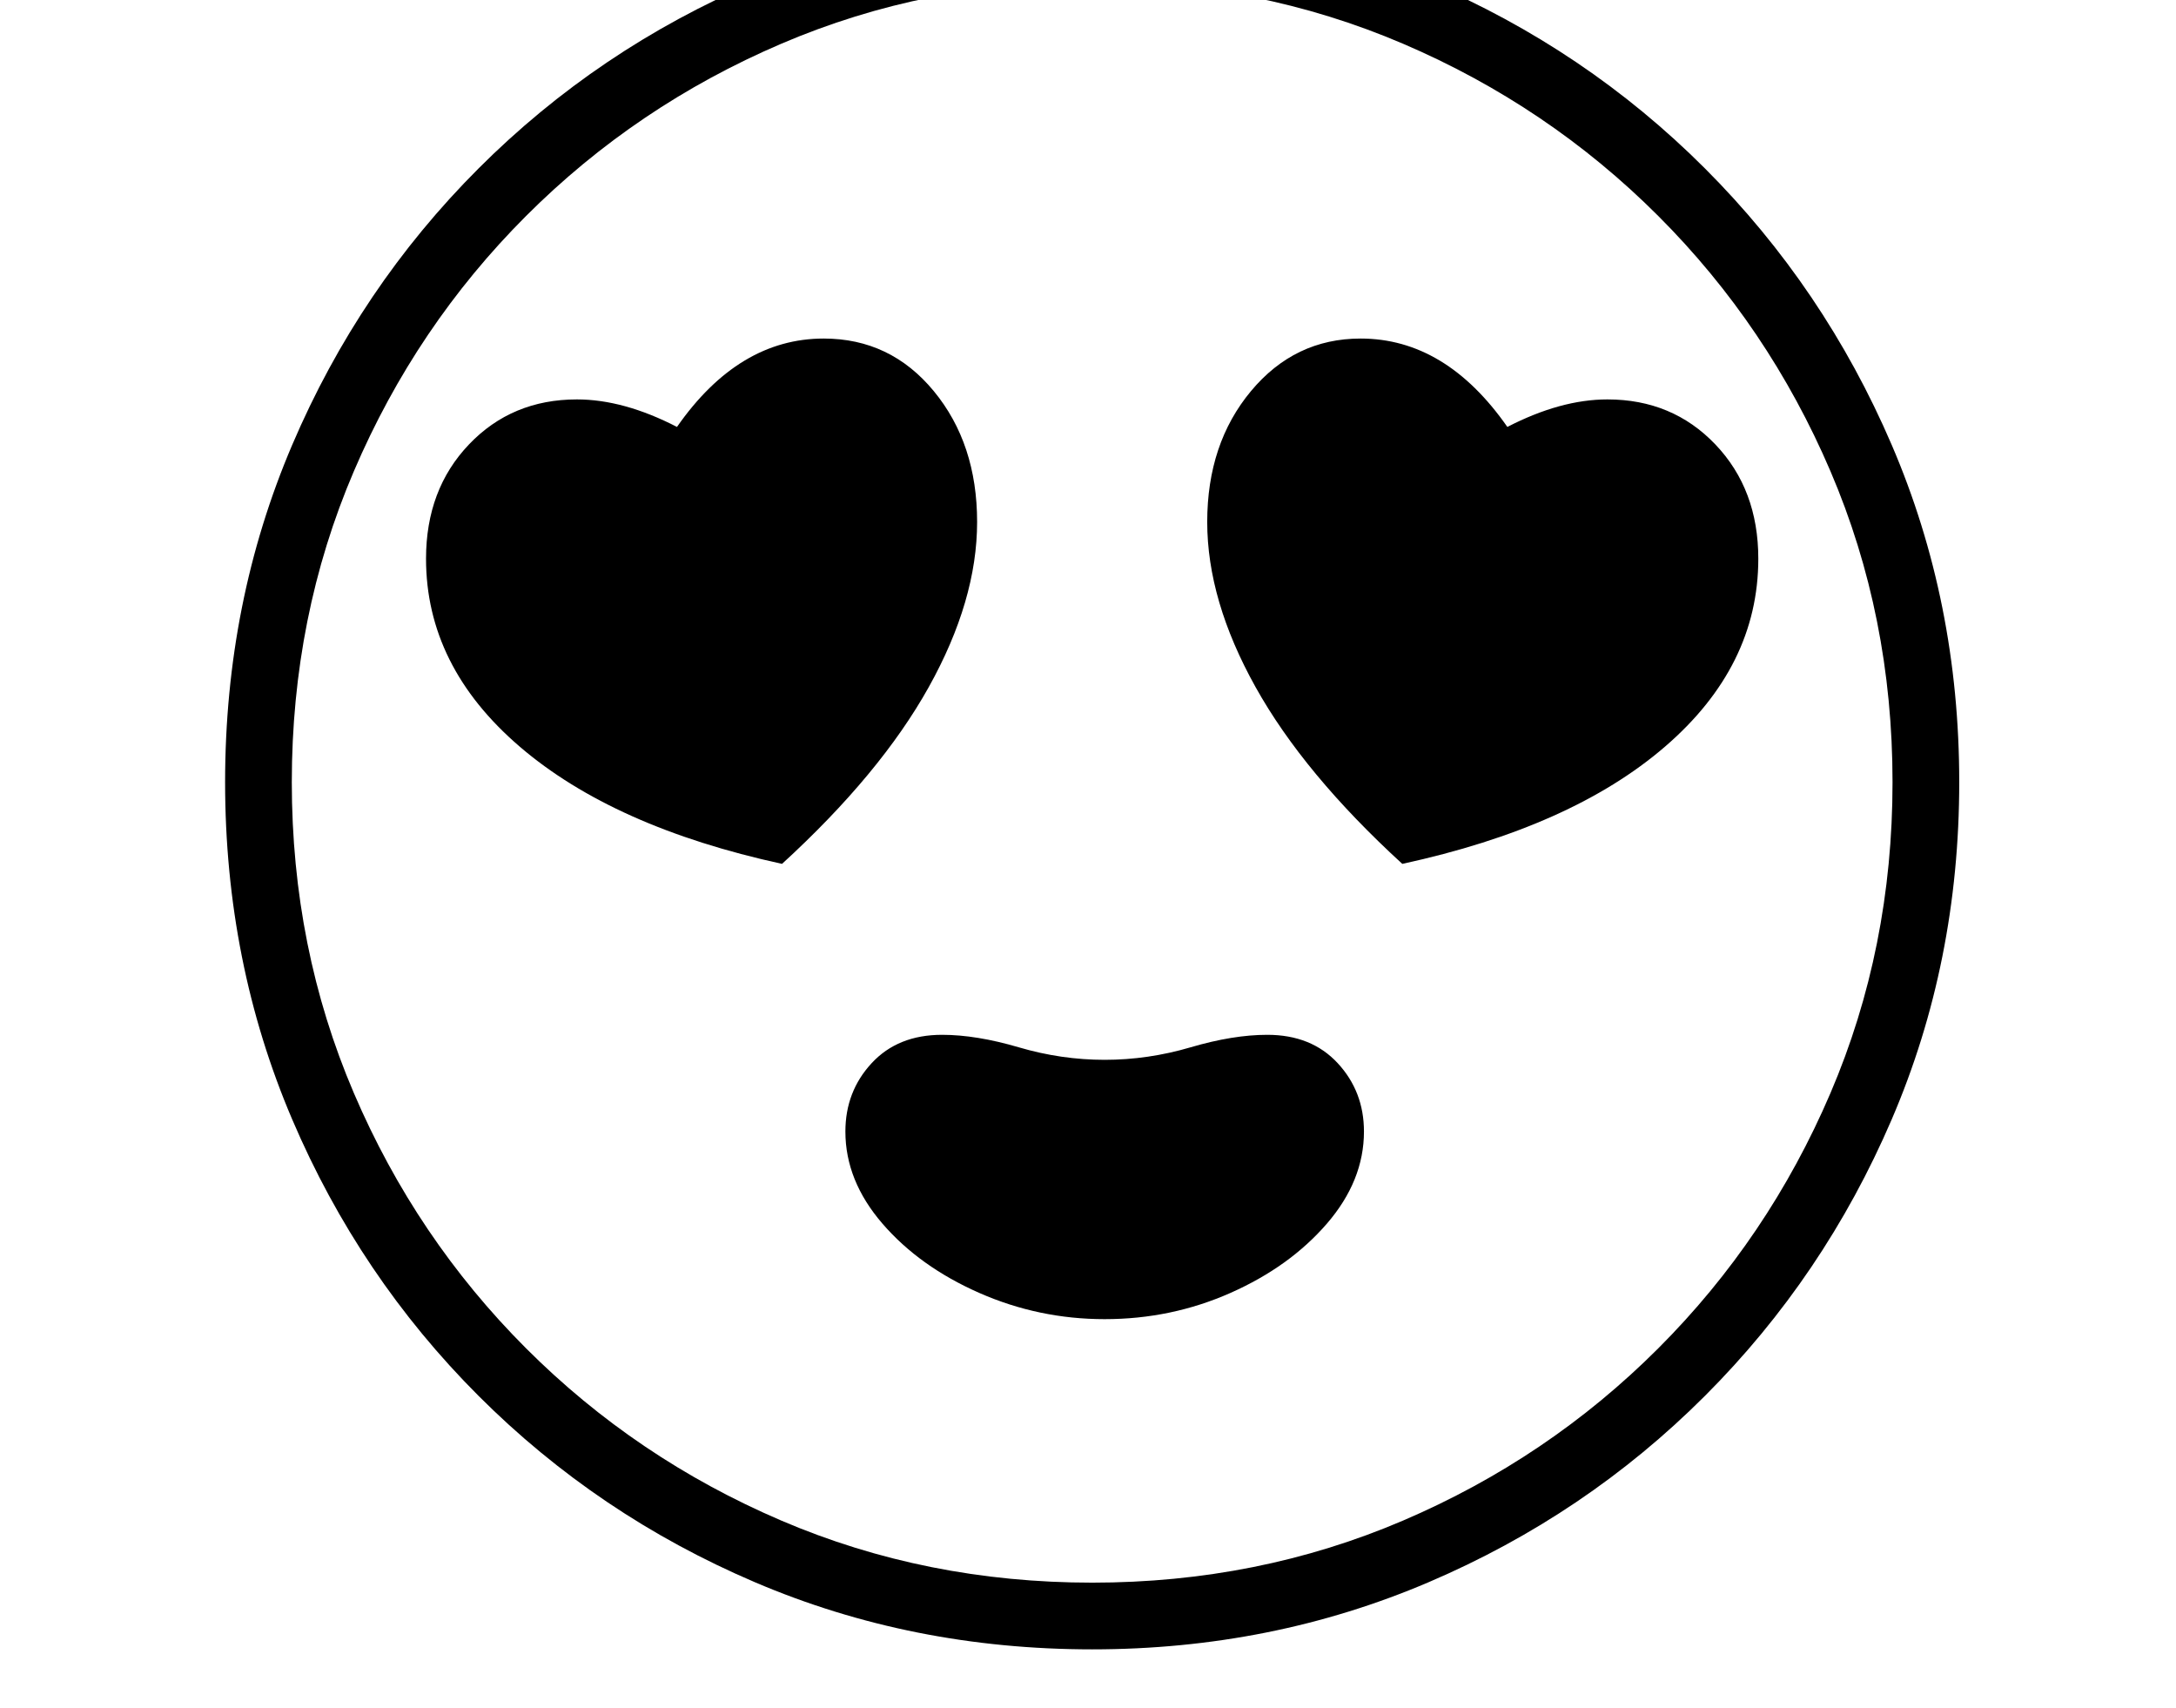 <svg xmlns="http://www.w3.org/2000/svg" viewBox="-10 0 2610 2048"><path d="M1300 1978q-216 0-404.5-80.5T564 1674t-223.5-331.5T260 938t80.5-404.5T564 202 895.5-21.5 1300-102q215 0 403.5 80.5T2035 202t224 331.5 81 404.5-81 404.5-224 331.5-331.5 223.5T1300 1978zm15-396q-79 0-150.5-31.5t-116-83T1004 1357q0-48 31.5-82t84.5-34q41 0 92 15t103 15 103-15 92-15q53 0 84.5 34t31.5 82q0 59-44.5 110.5t-115.5 83-151 31.5zm-387-546q-202-44-314.5-140.5T501 670q0-83 51.5-137T682 479q56 0 120 33 74-106 176-106 80 0 132 63t52 157-58 198-176 212zm372 862q199 0 373-74.5t306-206.5 206.5-306 74.5-373-74.5-373T1979 259 1673 52.5 1300-22 927 52.5 621 259 414.5 565 340 938t74.5 373T621 1617t306 206.5 373 74.5zm372-862q-118-108-176-212t-58-198 52.5-157 131.5-63q102 0 176 106 64-33 120-33 78 0 129.5 54t51.5 137q0 129-112 225.5T1672 1036z"/></svg>